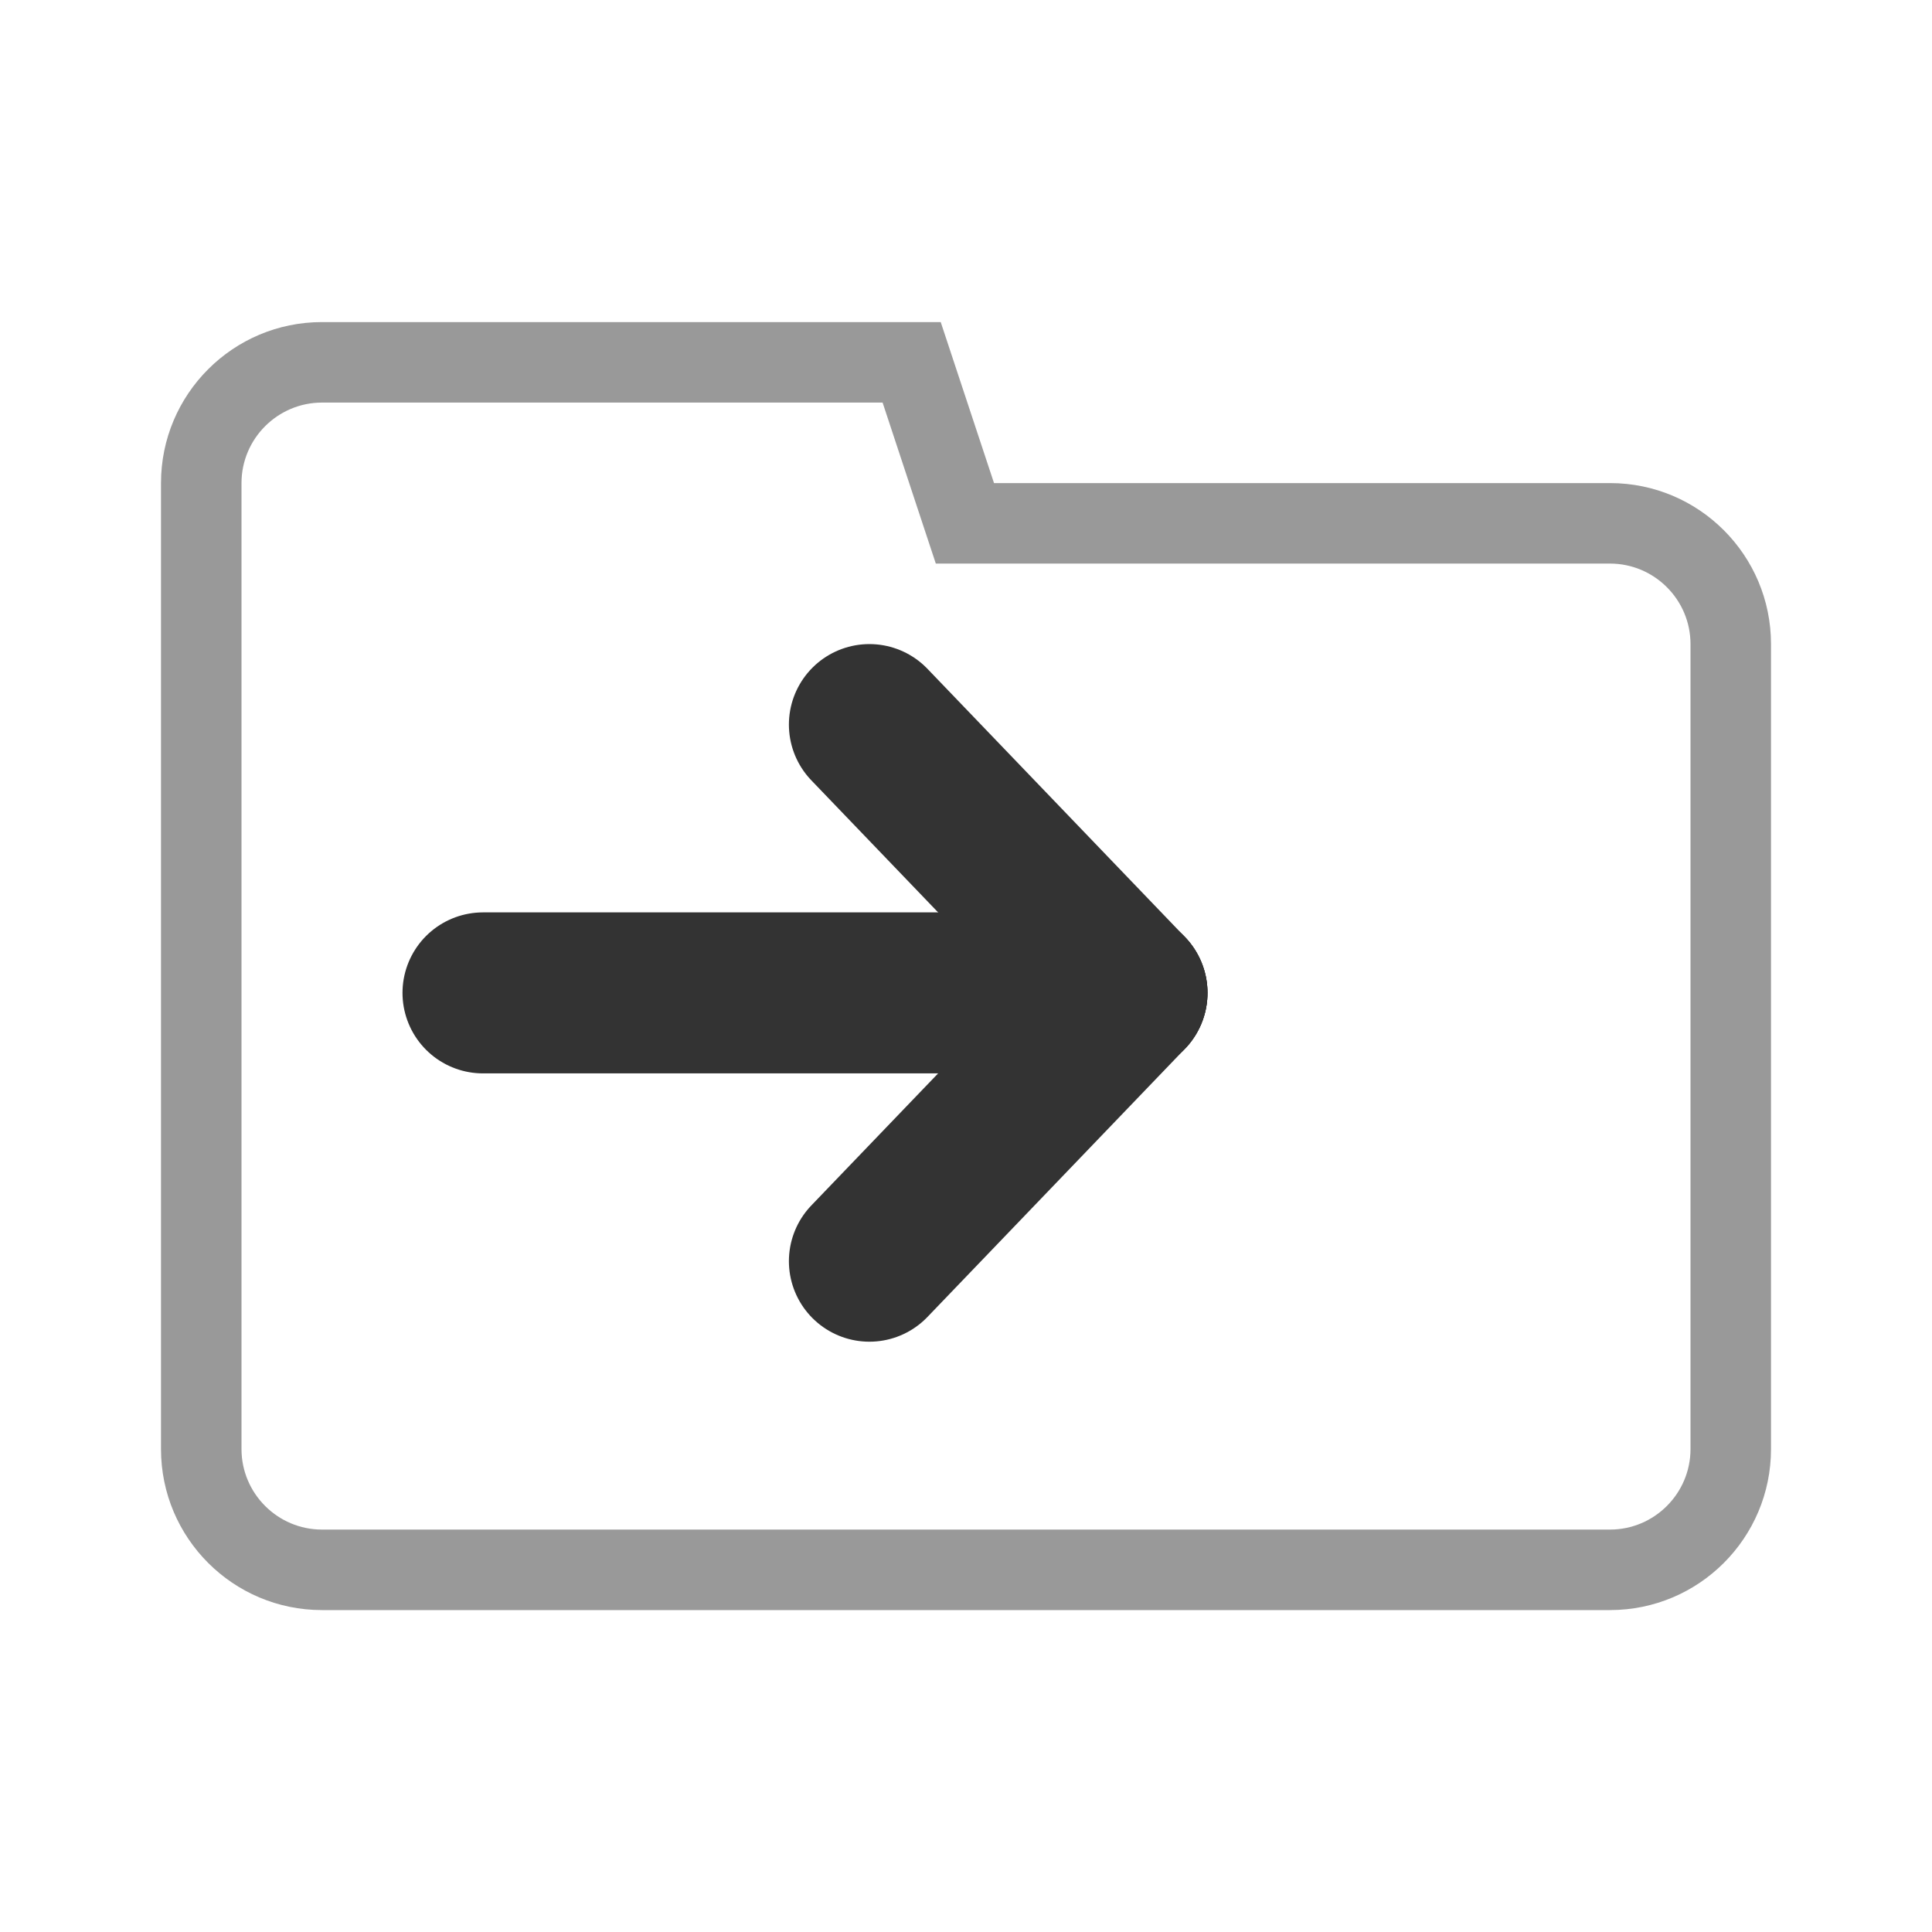 <svg xmlns="http://www.w3.org/2000/svg" width="24" height="24" viewBox="0 0 24 24">
  <g id="move_folder" transform="translate(-389 -856)">
    <rect id="Rectangle_1028" data-name="Rectangle 1028" width="24" height="24" transform="translate(389 856)" opacity="0"/>
    <g id="Group_1488" data-name="Group 1488" transform="translate(-5 -6.999)">
      <g id="Union_60" data-name="Union 60" transform="translate(1510 5162)" fill="none">
        <path d="M-1112-4279a2,2,0,0,1-2-2v-12a2,2,0,0,1,2-2h7.687l.661,2H-1096a2,2,0,0,1,2,2v10a2,2,0,0,1-2,2Z" stroke="none"/>
        <path d="M -1096 -4280 C -1095.449 -4280 -1095 -4280.449 -1095 -4281 L -1095 -4291 C -1095 -4291.551 -1095.449 -4292 -1096 -4292 L -1103.652 -4292 L -1104.375 -4292 L -1104.602 -4292.686 L -1105.036 -4294 L -1112 -4294 C -1112.551 -4294 -1113 -4293.551 -1113 -4293 L -1113 -4281 C -1113 -4280.449 -1112.551 -4280 -1112 -4280 L -1096 -4280 M -1096 -4279 L -1112 -4279 C -1113.105 -4279 -1114 -4279.896 -1114 -4281 L -1114 -4293 C -1114 -4294.104 -1113.105 -4295 -1112 -4295 L -1104.314 -4295 L -1103.652 -4293 L -1096 -4293 C -1094.895 -4293 -1094 -4292.104 -1094 -4291 L -1094 -4281 C -1094 -4279.896 -1094.895 -4279 -1096 -4279 Z" stroke="none" fill="#999"/>
      </g>
      <g id="Group_1351" data-name="Group 1351" transform="translate(78 778)">
        <line id="Line_73" data-name="Line 73" x2="8" transform="translate(322 97.333)" fill="none" stroke="#333" stroke-linecap="round" stroke-linejoin="round" stroke-width="2"/>
        <line id="Line_74" data-name="Line 74" x2="3.2" y2="3.333" transform="translate(326.8 94)" fill="none" stroke="#333" stroke-linecap="round" stroke-linejoin="round" stroke-width="2"/>
        <line id="Line_75" data-name="Line 75" y1="3.333" x2="3.2" transform="translate(326.8 97.333)" fill="none" stroke="#333" stroke-linecap="round" stroke-linejoin="round" stroke-width="2"/>
      </g>
    </g>
  </g>
</svg>
